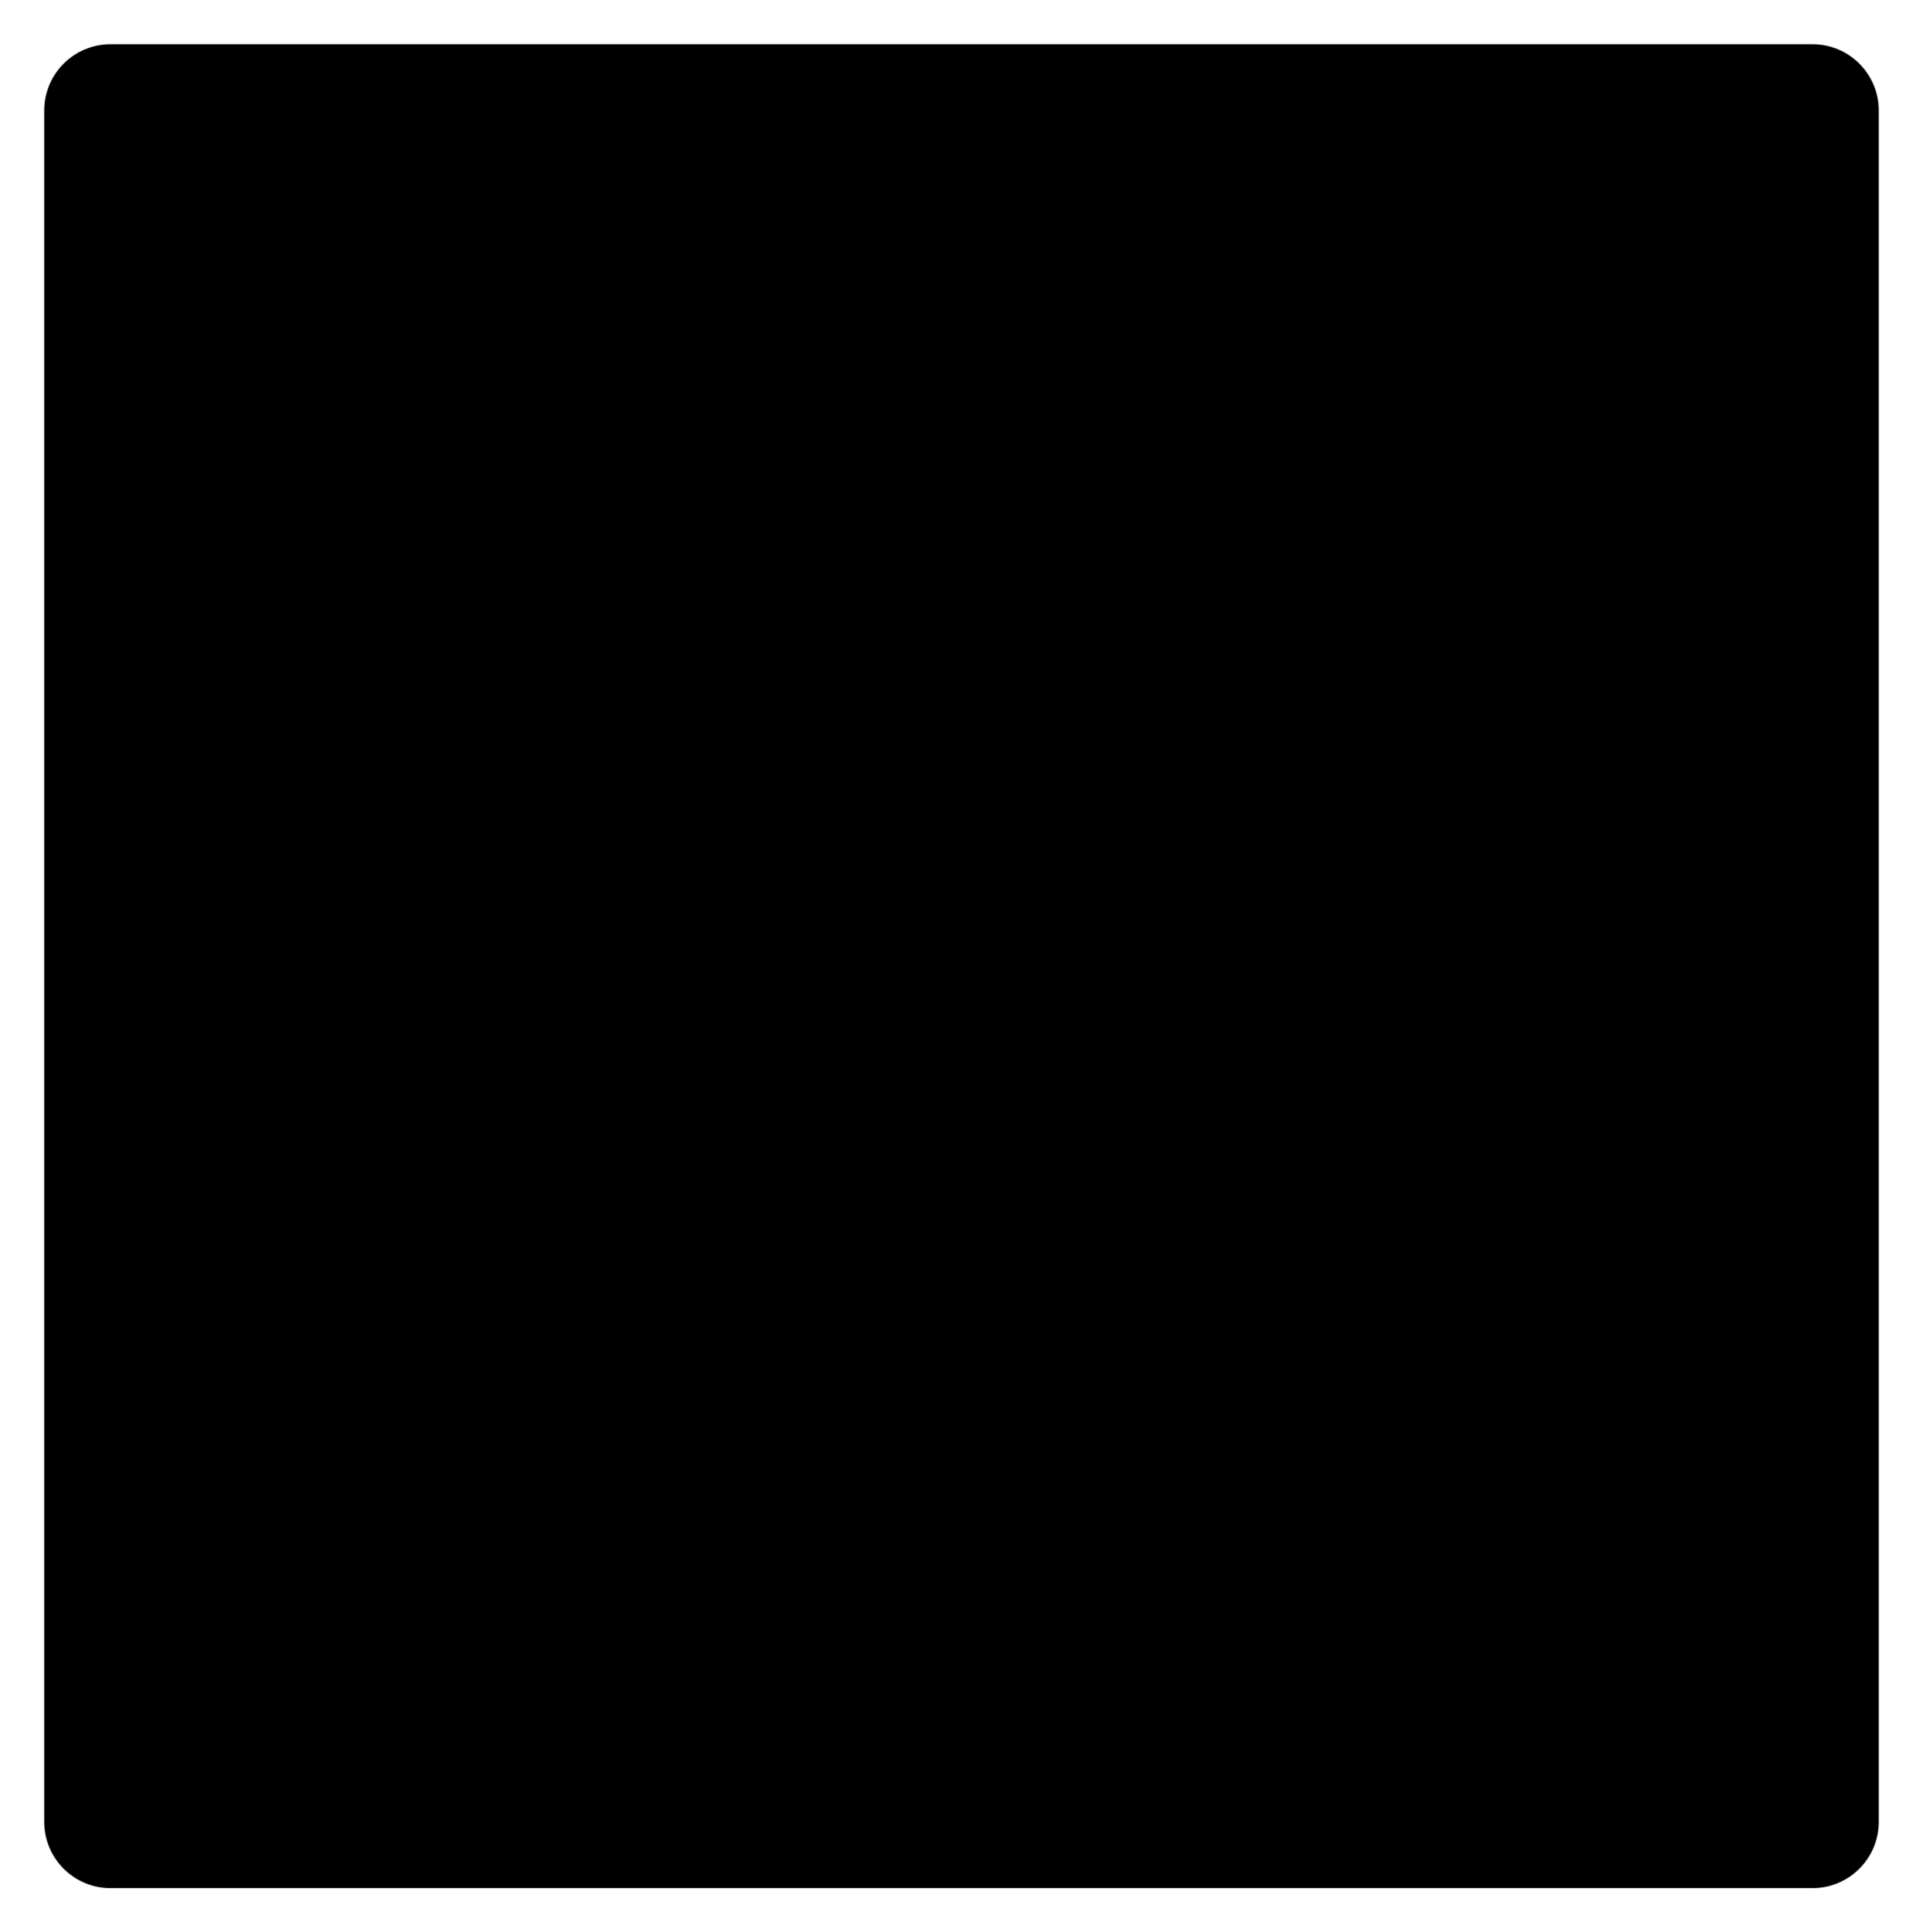 <svg width="435" height="437" viewBox="0 0 435 437" fill="none" xmlns="http://www.w3.org/2000/svg">
<g filter="url(#filter0_d_12_117)">
<path d="M10 21C10 12.716 16.716 6 25 6H410C418.284 6 425 12.716 425 21V408C425 416.284 418.284 423 410 423H25C16.716 423 10 416.284 10 408V21Z" fill="black"/>
</g>
<defs>
<filter id="filter0_d_12_117" x="0" y="0" width="435" height="437" filterUnits="userSpaceOnUse" color-interpolation-filters="sRGB">
<feFlood flood-opacity="0" result="BackgroundImageFix"/>
<feColorMatrix in="SourceAlpha" type="matrix" values="0 0 0 0 0 0 0 0 0 0 0 0 0 0 0 0 0 0 127 0" result="hardAlpha"/>
<feOffset dy="4"/>
<feGaussianBlur stdDeviation="5"/>
<feComposite in2="hardAlpha" operator="out"/>
<feColorMatrix type="matrix" values="0 0 0 0 1 0 0 0 0 1 0 0 0 0 1 0 0 0 0.5 0"/>
<feBlend mode="normal" in2="BackgroundImageFix" result="effect1_dropShadow_12_117"/>
<feBlend mode="normal" in="SourceGraphic" in2="effect1_dropShadow_12_117" result="shape"/>
</filter>
</defs>
</svg>
